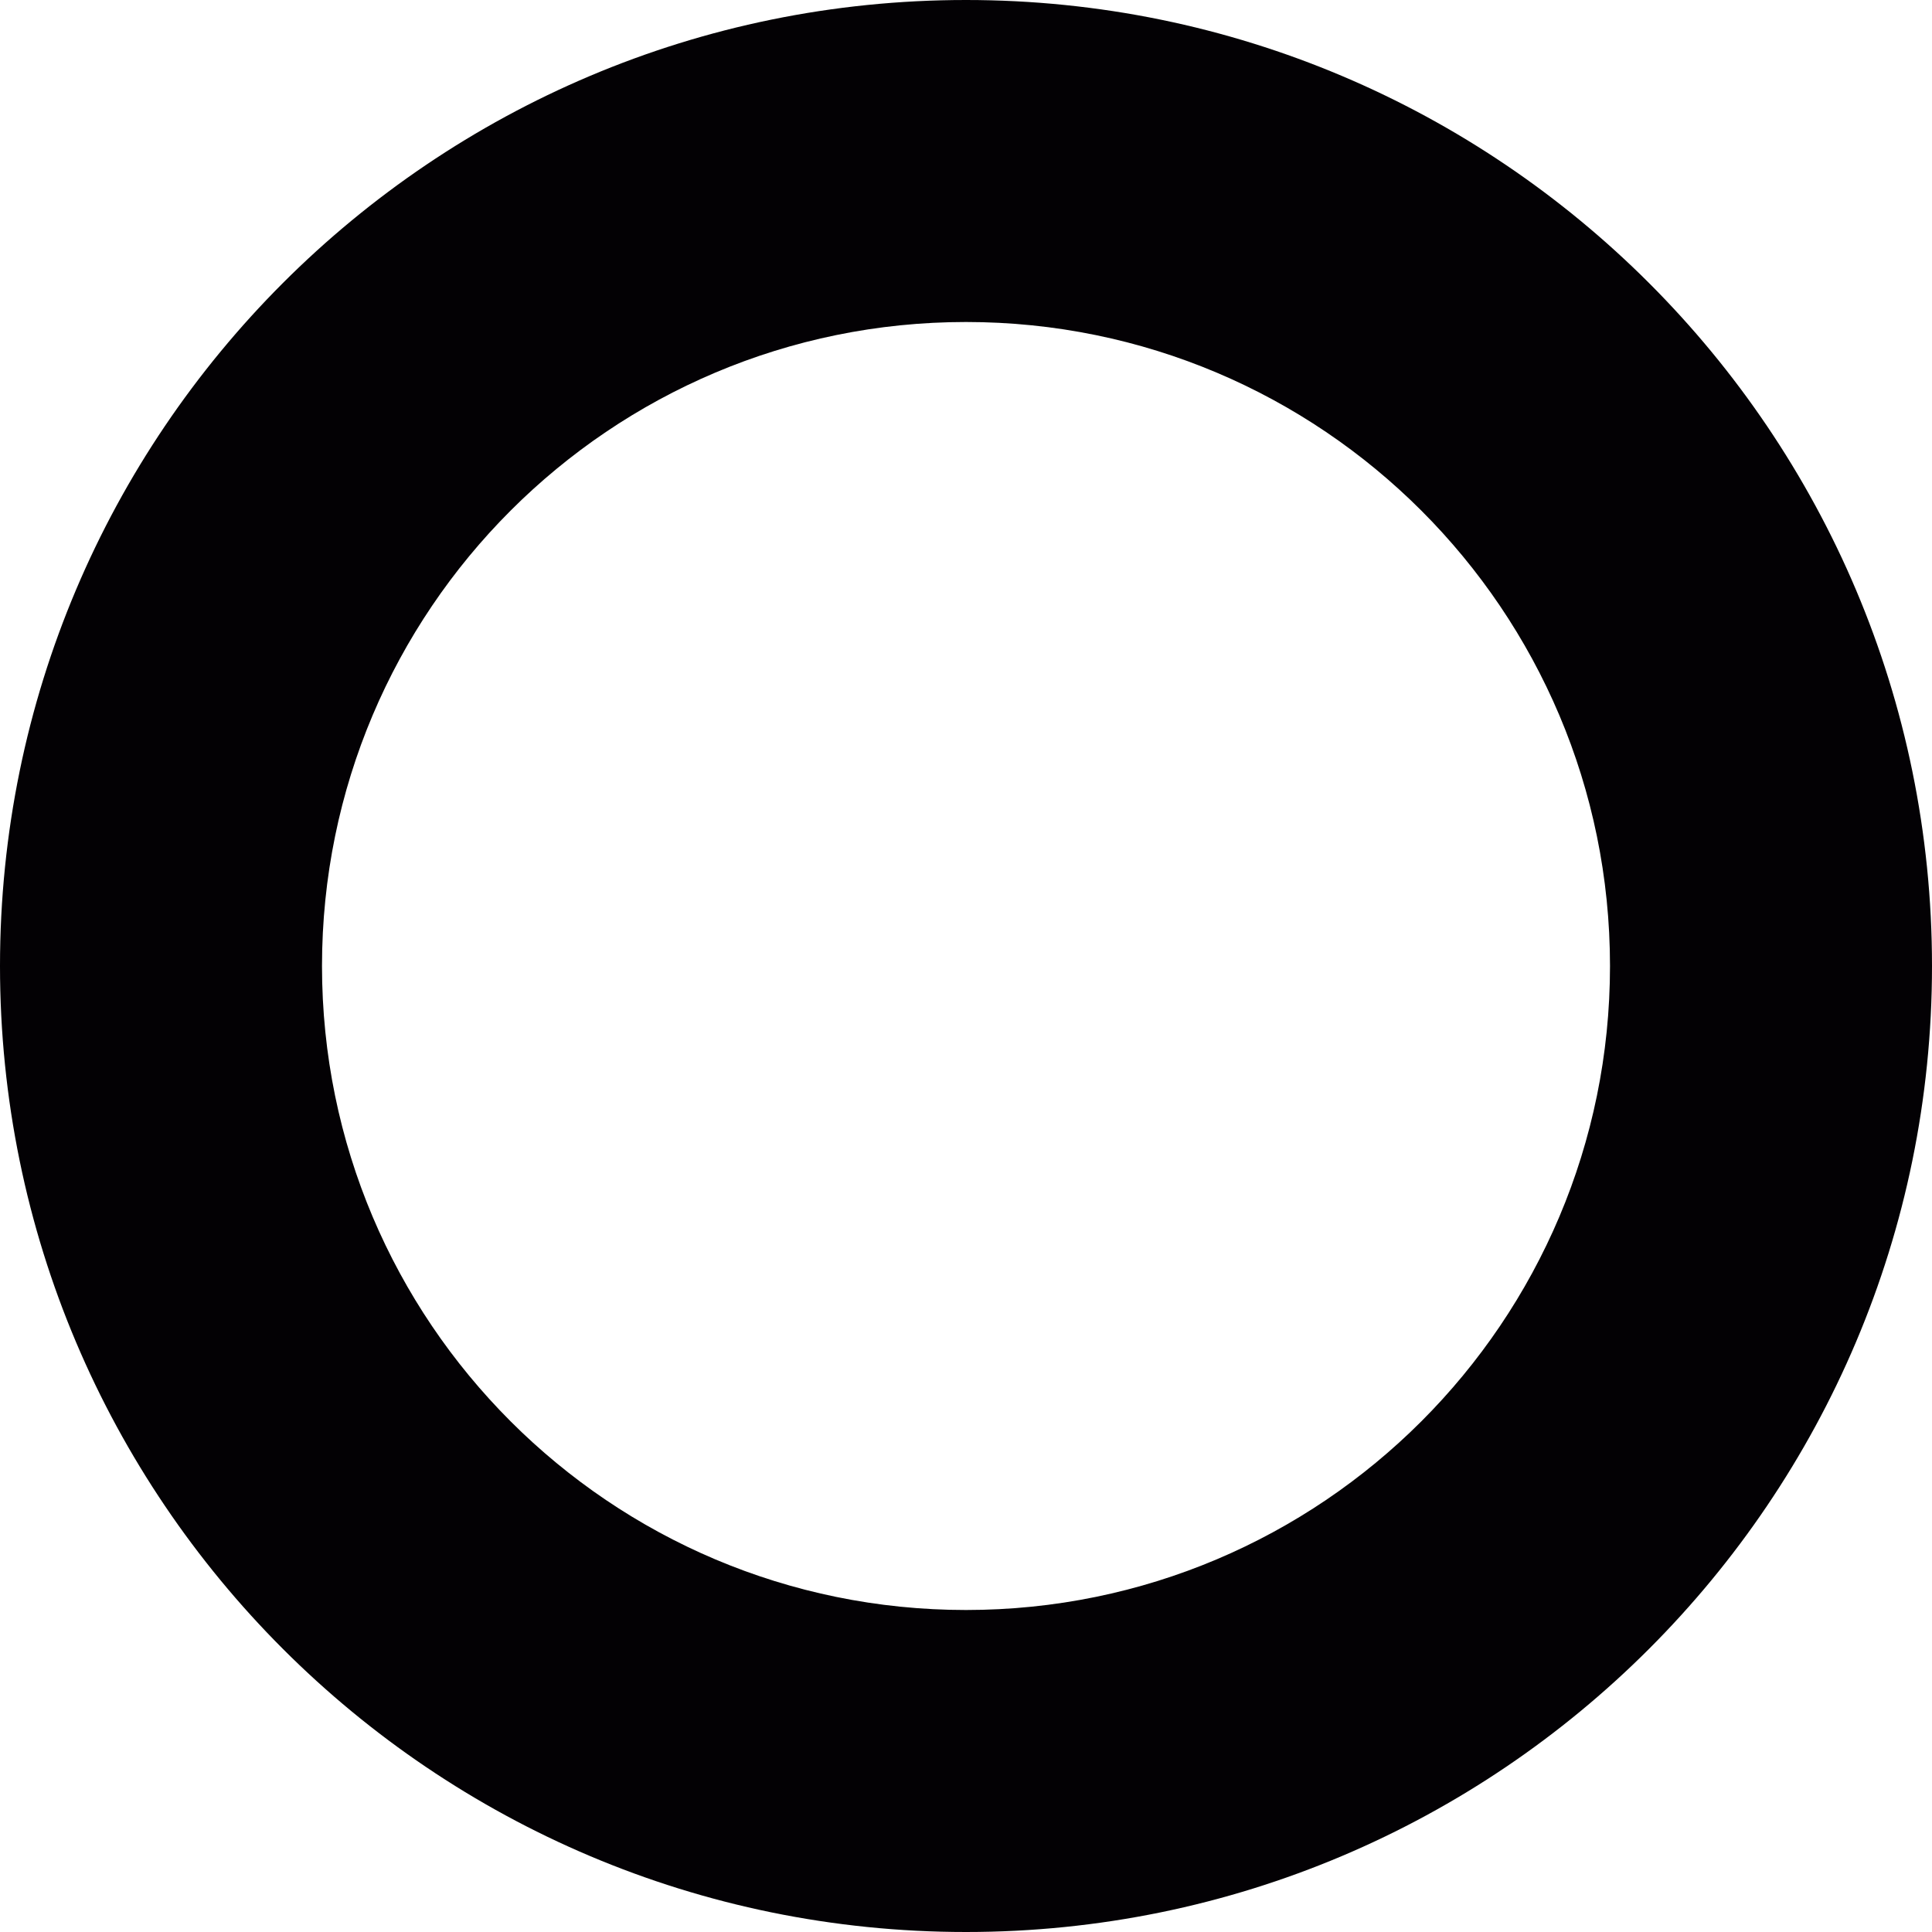 <svg width="18" height="18" viewBox="0 0 18 18" fill="none" xmlns="http://www.w3.org/2000/svg">
<path d="M9 0C4.03 0 0 4.03 0 9C0 13.968 4.03 18 9 18C13.968 18 18 13.968 18 9C18 4.03 13.968 0 9 0ZM9 15C5.686 15 3 12.313 3 9C3 5.686 5.686 3 9 3C12.313 3 15 5.686 15 9C15 12.313 12.313 15 9 15Z" fill="#030104"/>
</svg>
